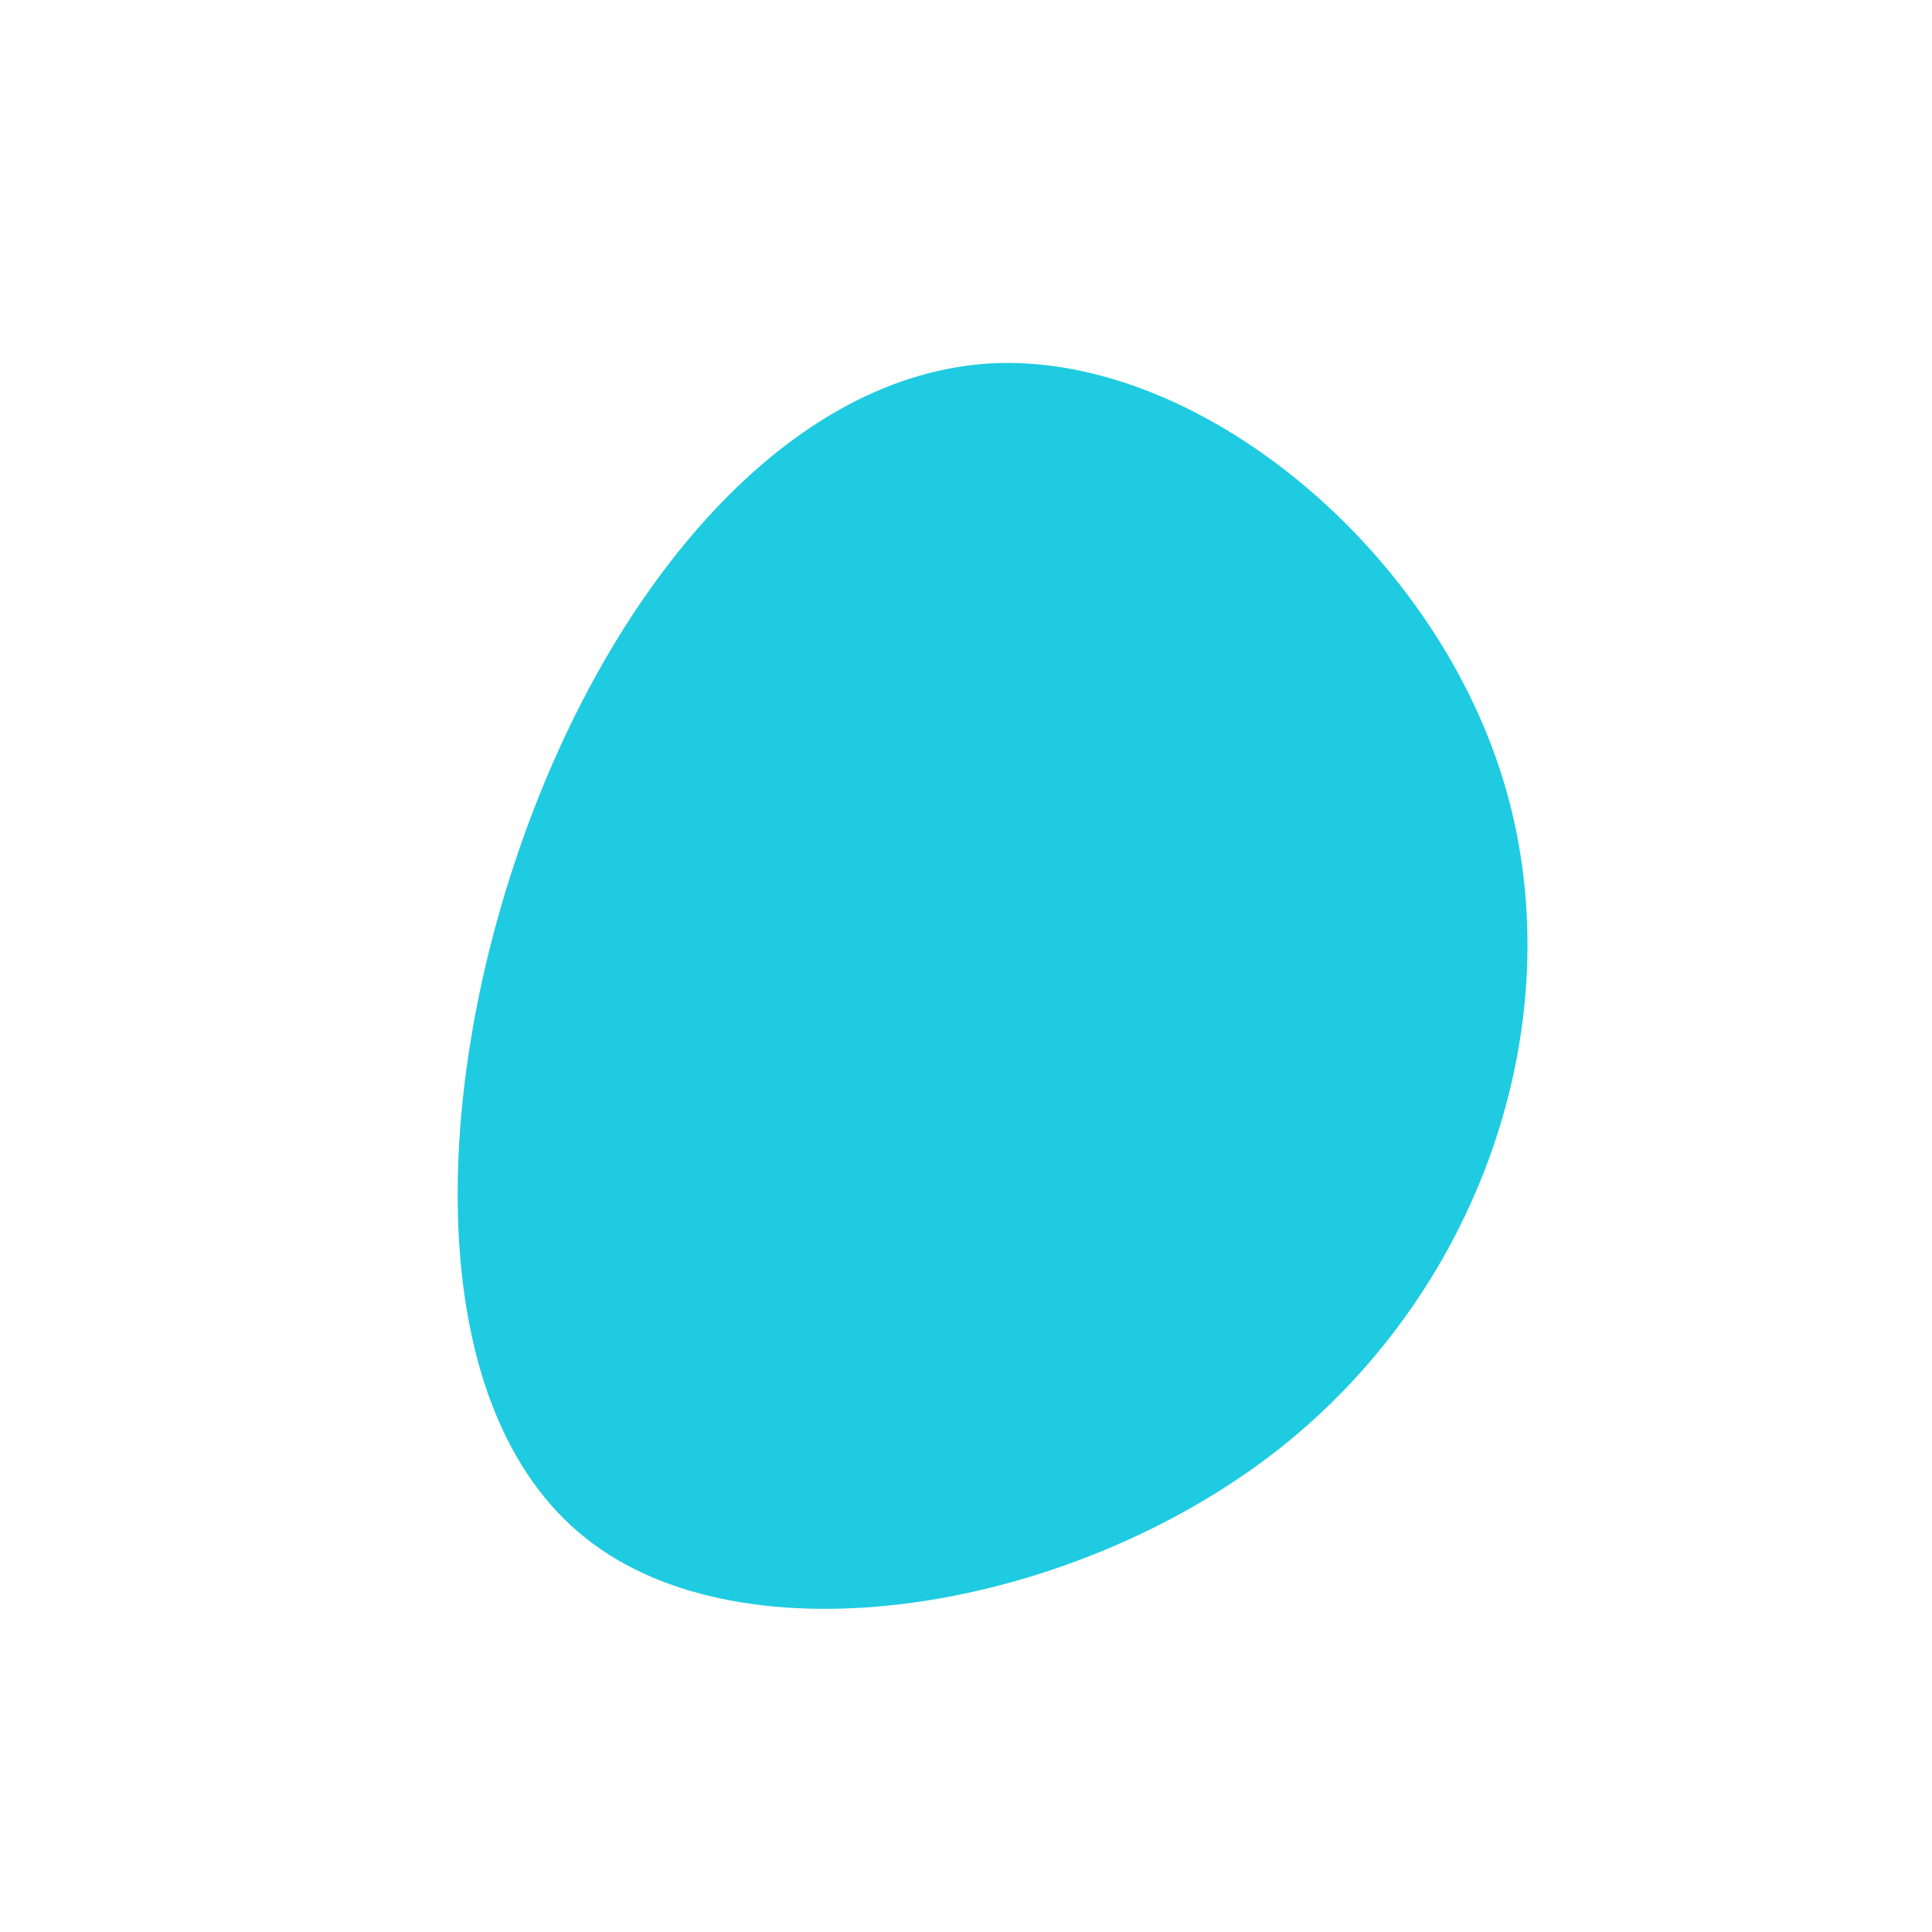 <?xml version="1.0" standalone="no"?>
<svg viewBox="0 0 200 200" xmlns="http://www.w3.org/2000/svg">
  <path fill="#1ECBE1" d="M55.6,-19.3C63,4.8,53.8,33.1,32.4,50C10.9,66.9,-22.9,72.4,-39.4,59.2C-56,46,-55.5,14.1,-46,-12.8C-36.6,-39.6,-18.3,-61.4,2.9,-62.4C24.1,-63.3,48.2,-43.4,55.6,-19.3Z" transform="translate(100 100)" />
</svg>
